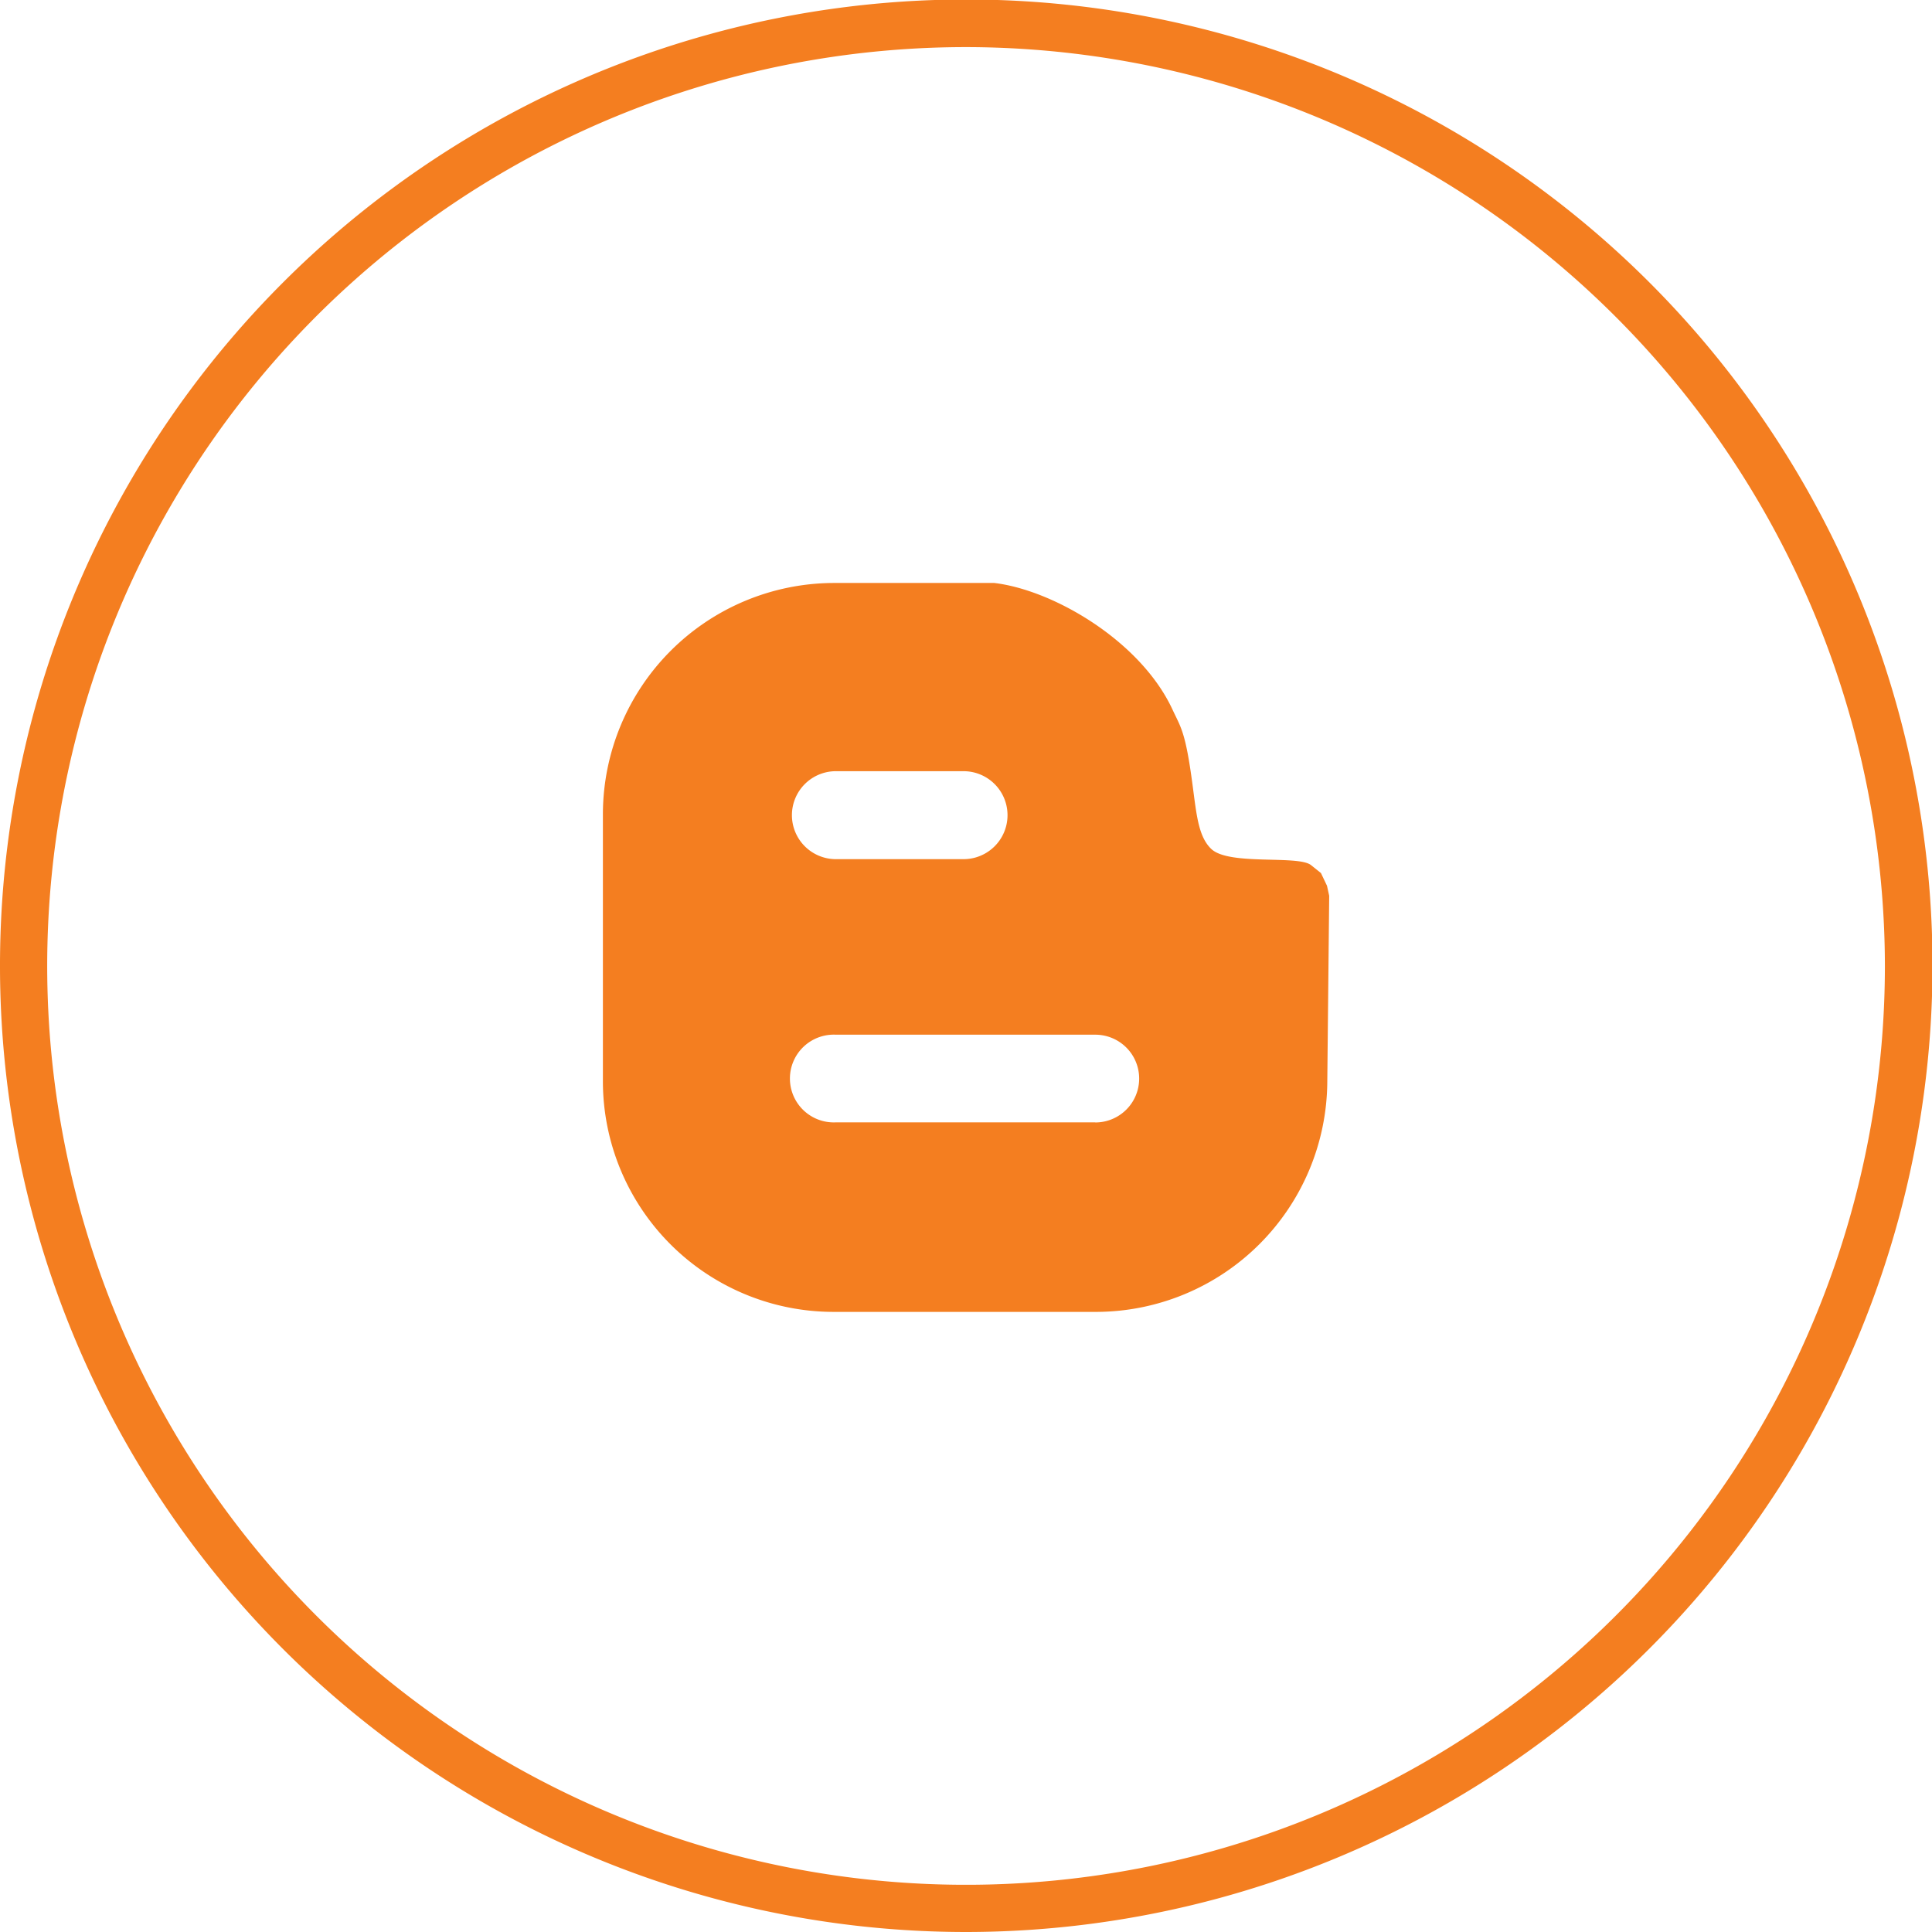 <svg id="Layer_1" data-name="Layer 1" xmlns="http://www.w3.org/2000/svg" viewBox="0 0 191.95 191.95"><defs><style>.cls-1{fill:#f47e20;}</style></defs><title>Untitled-1</title><path class="cls-1" d="M96,191.95a96,96,0,1,1,96-96A96.08,96.08,0,0,1,96,191.95ZM96,4.68A91.29,91.29,0,1,0,187.27,96,91.4,91.4,0,0,0,96,4.68Z"/><path class="cls-1" d="M131.84,88l-0.6-1.26-1-.8c-1.33-1-8.06.07-9.87-1.57-1.28-1.19-1.48-3.32-1.86-6.19-0.73-5.59-1.19-5.88-2.06-7.77-3.17-6.73-11.76-11.78-17.66-12.49h-16A23,23,0,0,0,59.9,80.81V107.5a22.92,22.92,0,0,0,22.87,22.84H109a23,23,0,0,0,22.87-22.84L132.06,89ZM83.05,76.62H95.73a4.37,4.37,0,1,1,0,8.74H83.05A4.37,4.37,0,1,1,83.05,76.62Zm25.77,34.89H83.05a4.36,4.36,0,1,1,0-8.71h25.77A4.36,4.36,0,0,1,108.82,111.52Z"/></svg>